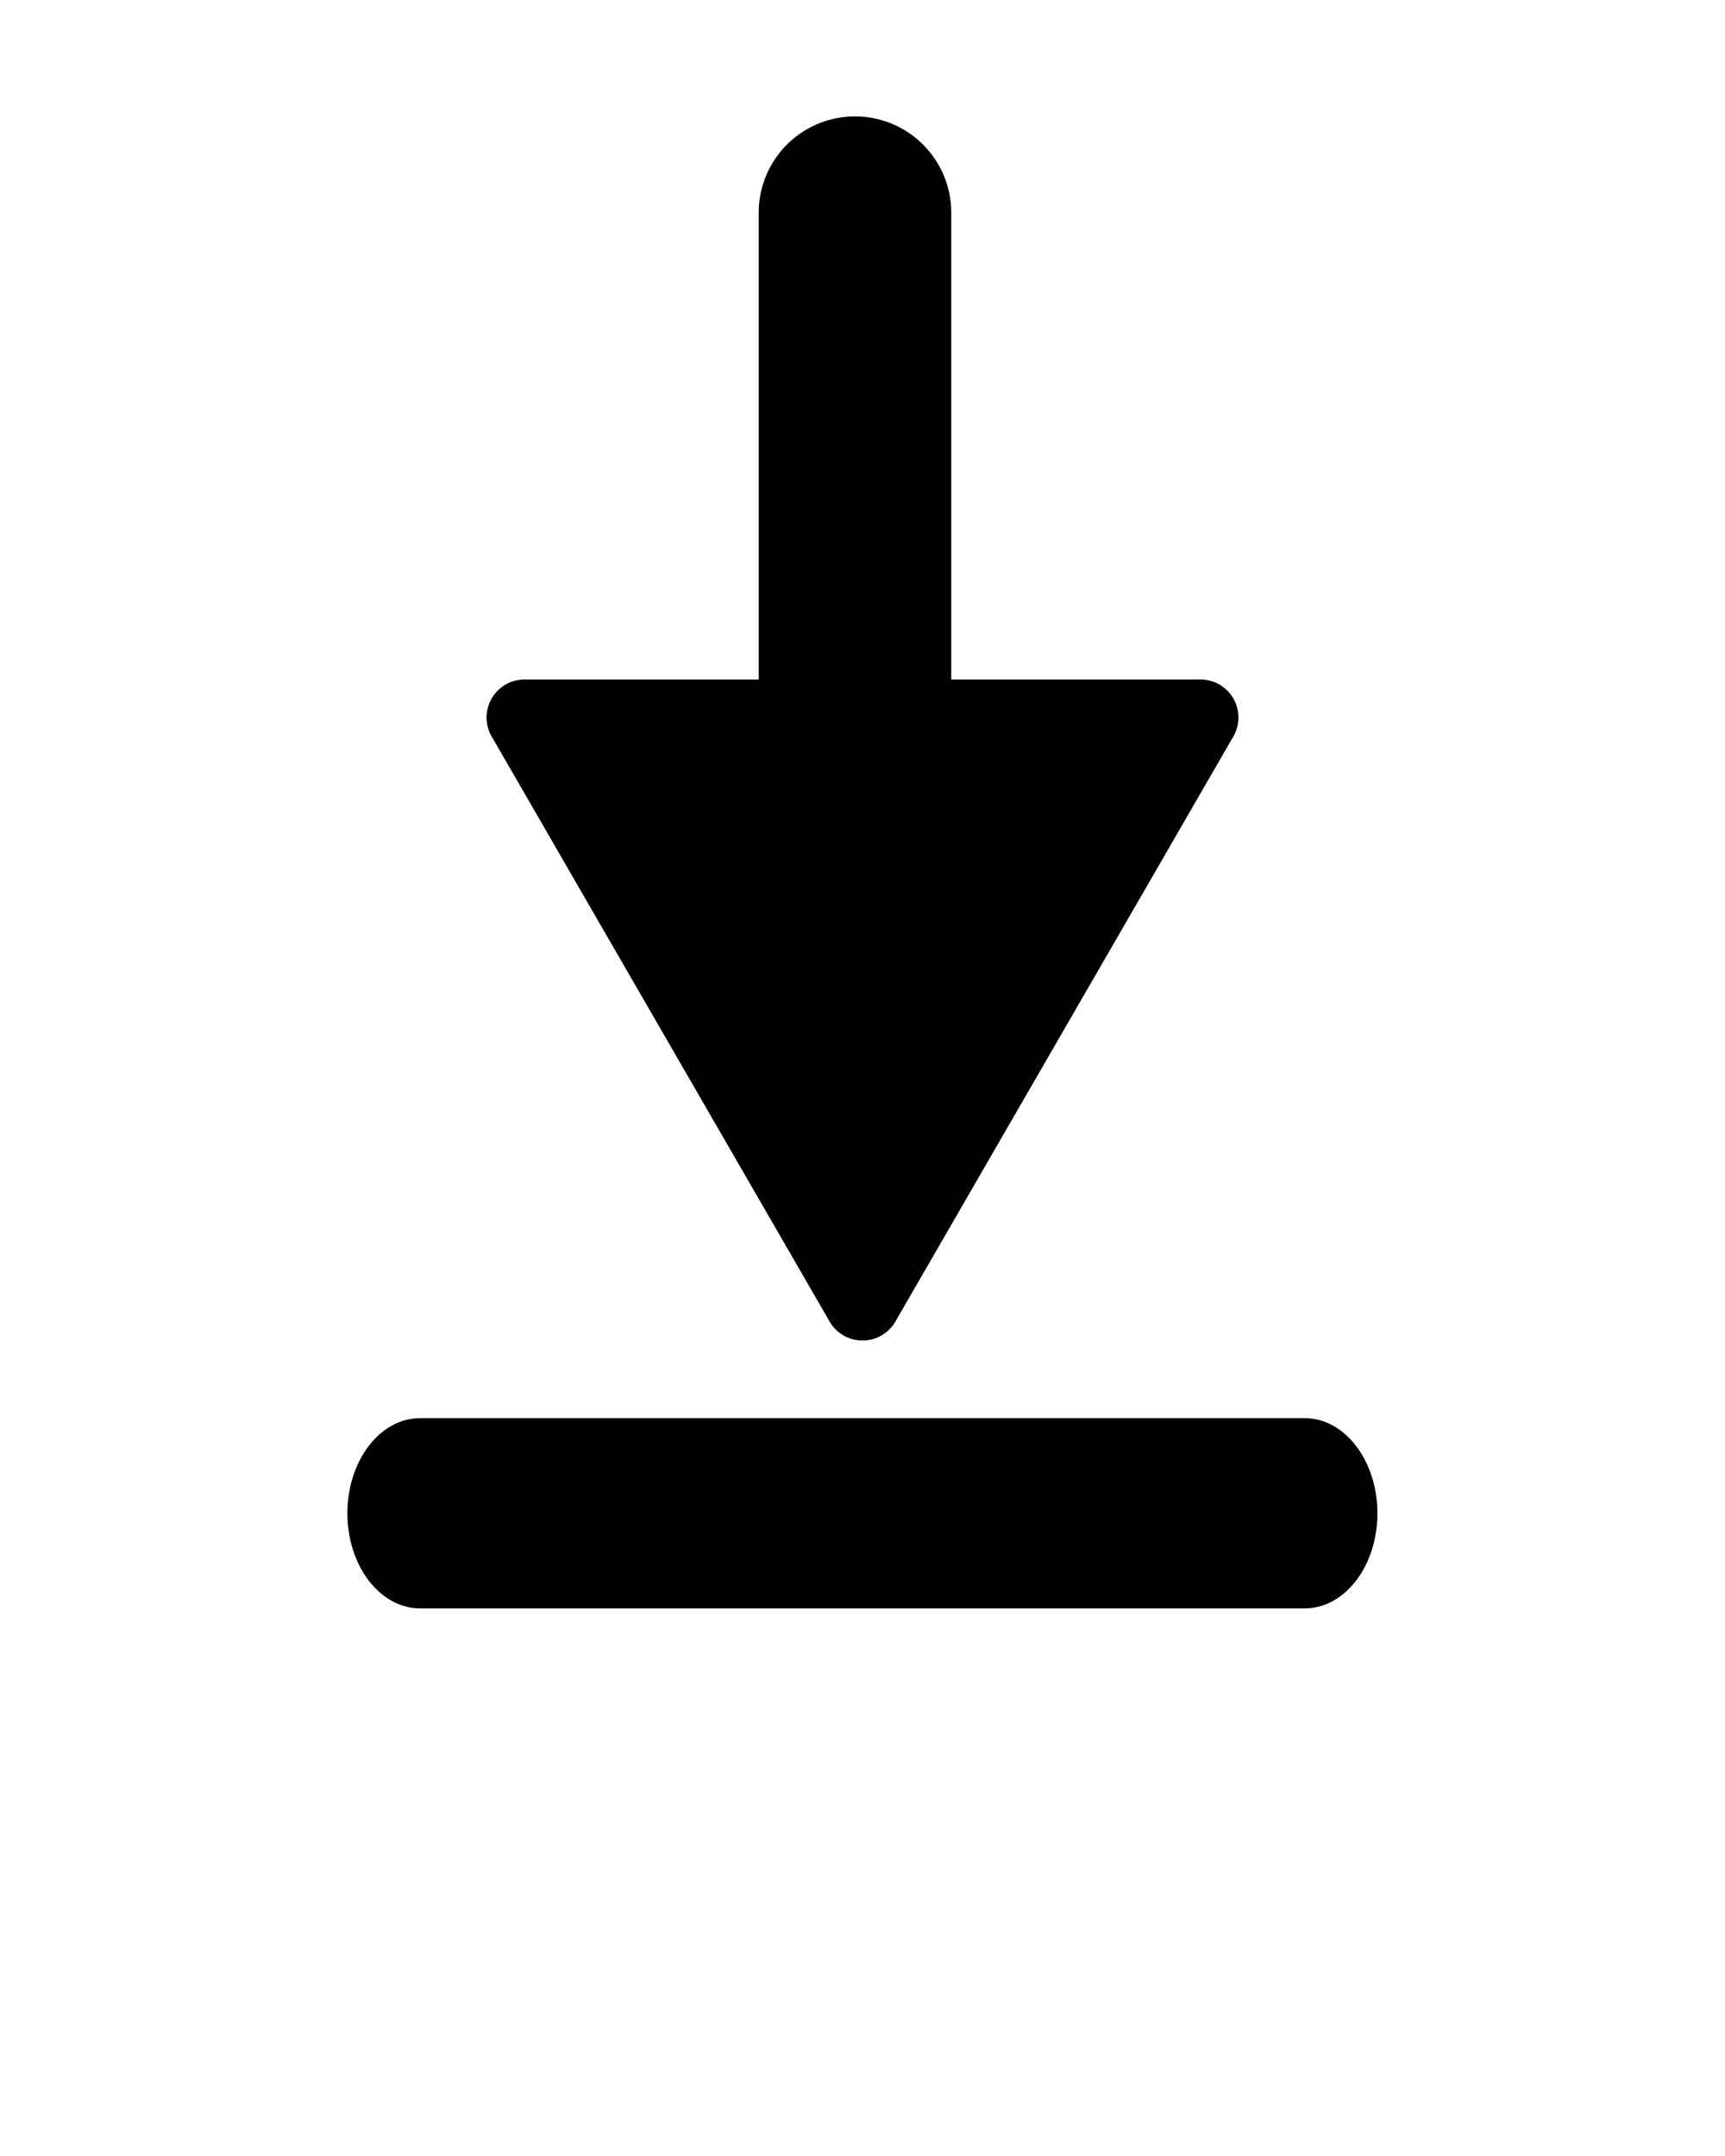 <svg xmlns="http://www.w3.org/2000/svg" data-name="Layer 1" viewBox="0 0 90.67 113.338" x="0px" y="0px"><title>Download</title><path d="M68.58,84.55H22.08c-2.11,0-3.82-2.24-3.82-5s1.71-5,3.82-5h46.5c2.11,0,3.82,2.24,3.82,5S70.7,84.55,68.58,84.55Z"/><path d="M47.1,69.41,64.79,38.78A2,2,0,0,0,63,35.72H50s0-.07,0-.1V11.18a5.06,5.06,0,1,0-10.12,0V35.62s0,.07,0,.1H27.65a2,2,0,0,0-1.77,3.06L43.57,69.41A2,2,0,0,0,47.1,69.41Z"/></svg>